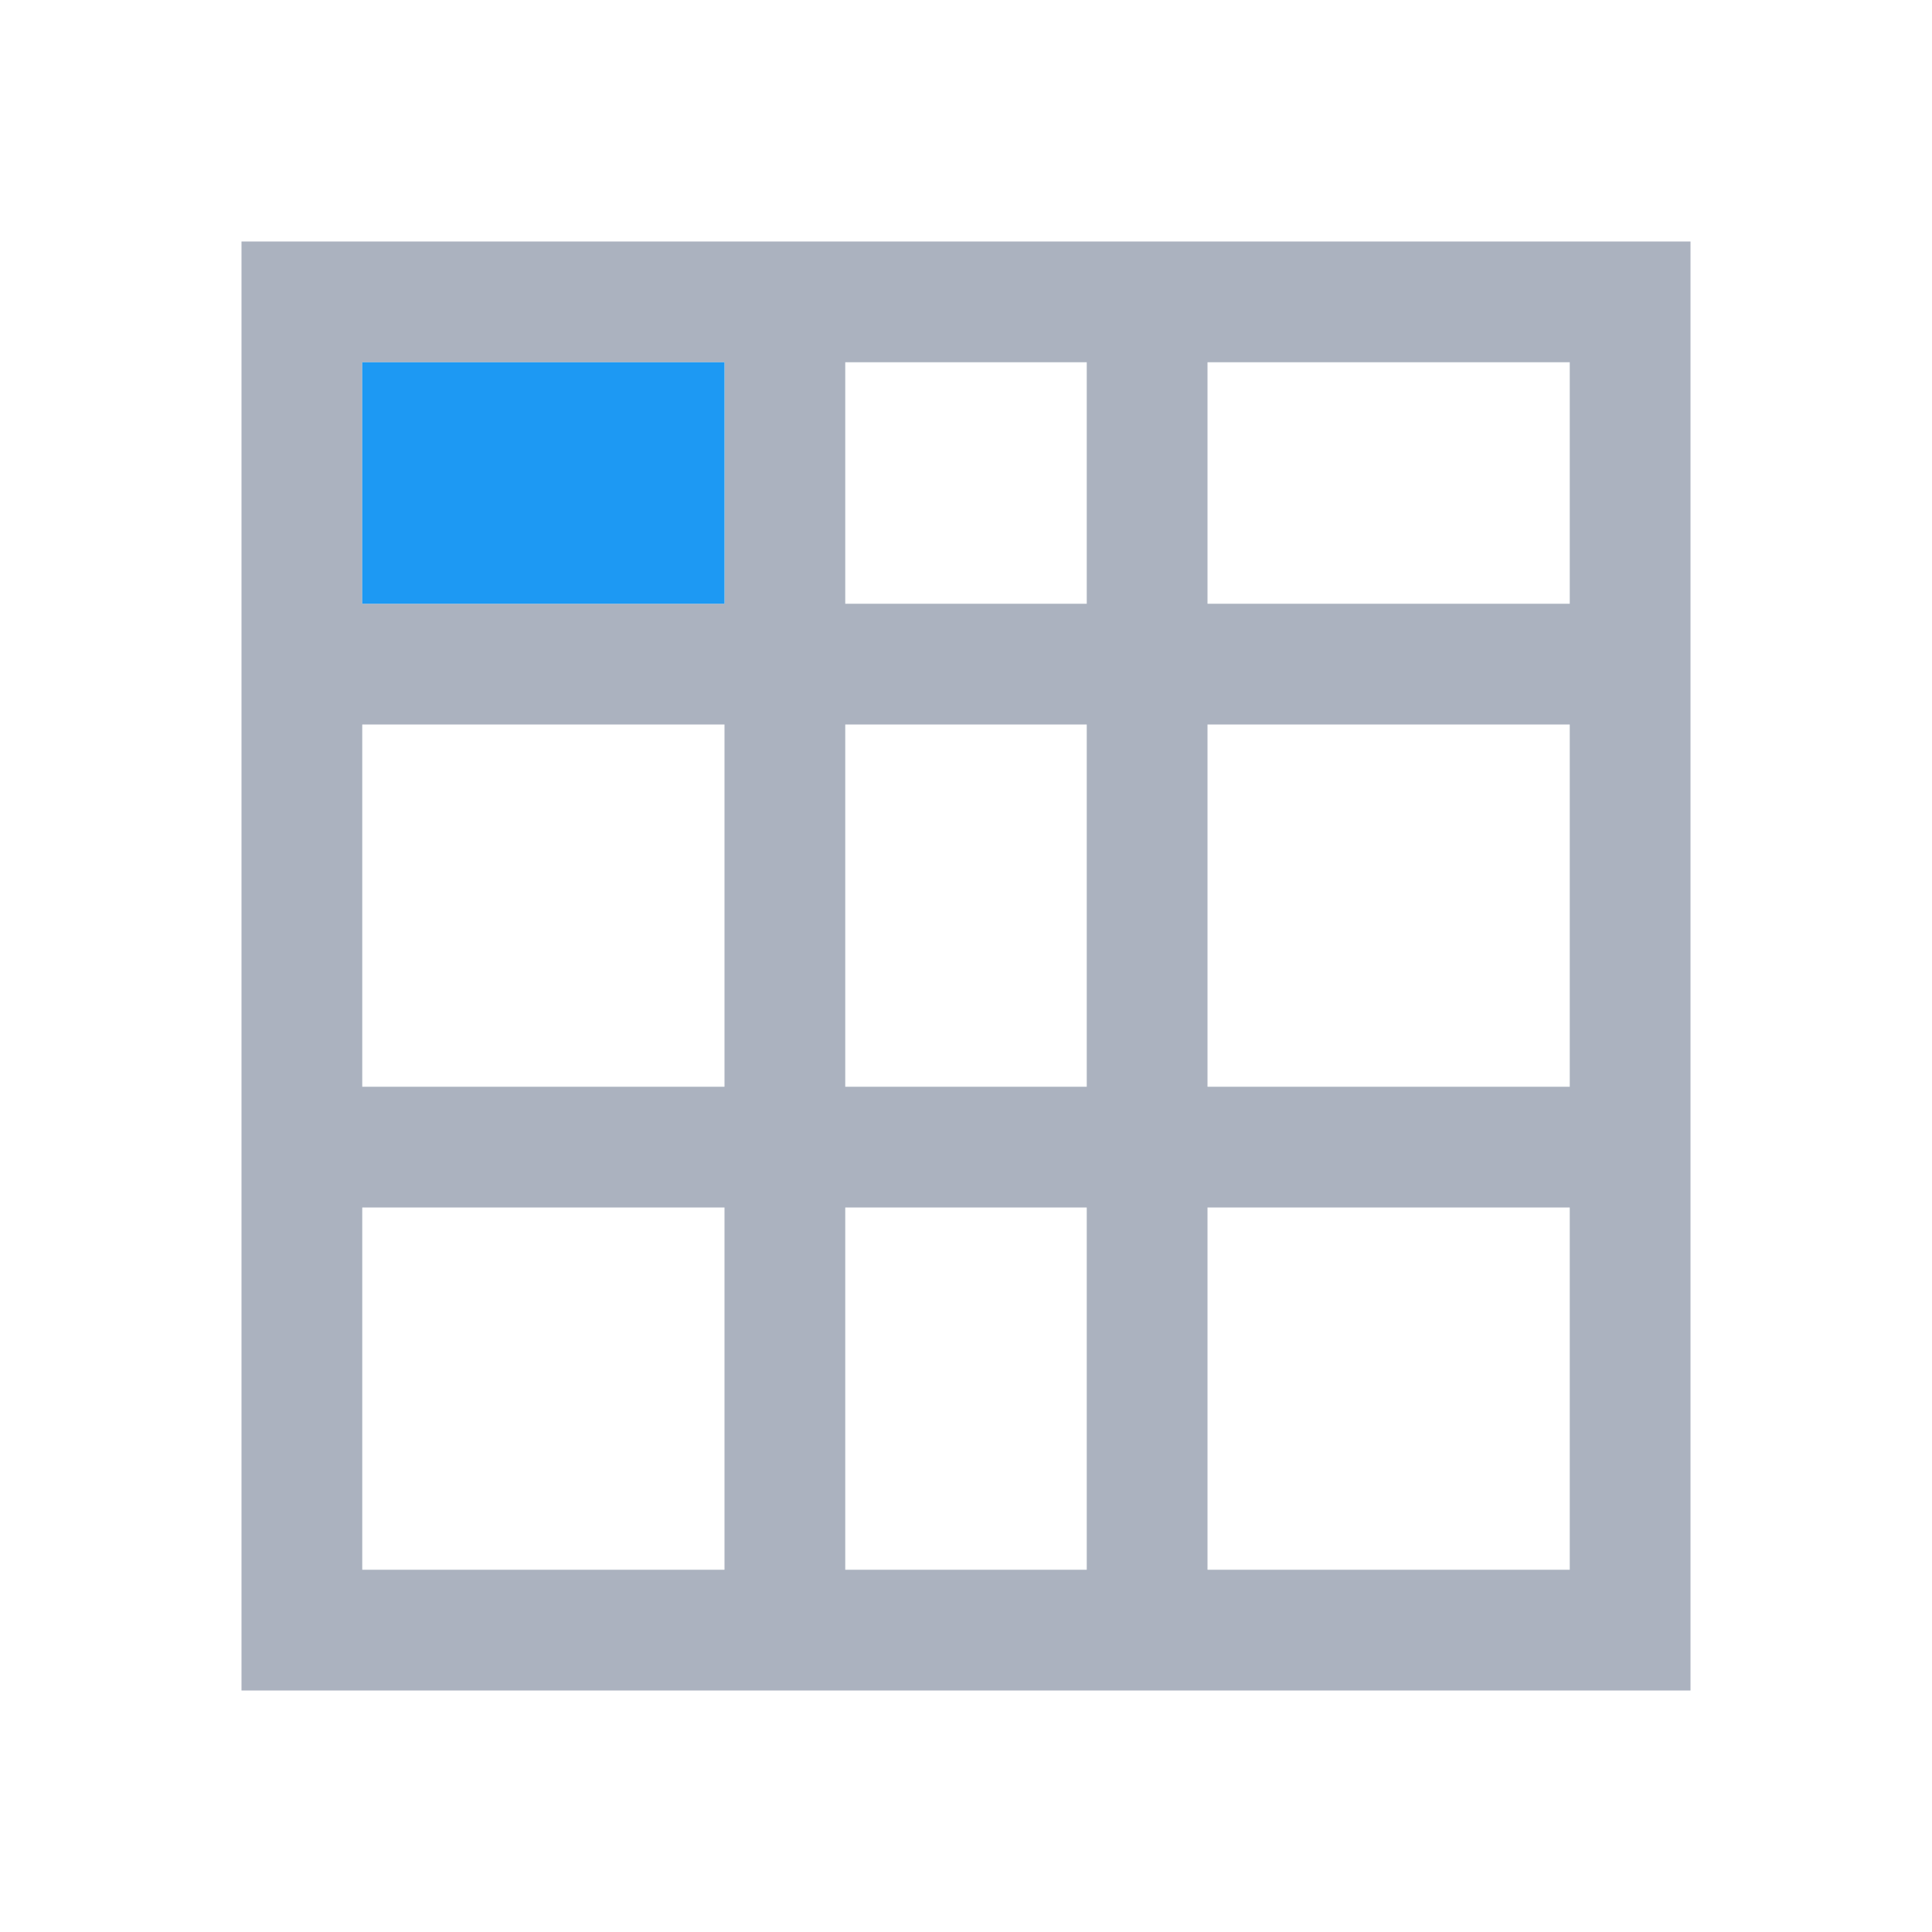 <svg xmlns="http://www.w3.org/2000/svg" viewBox="0 0 16 16">
  <defs id="defs3051">
    <style type="text/css" id="current-color-scheme">
      .ColorScheme-Text {
        color:#abb2bf;
      }
      </style>
  </defs>
  <path 
     style="fill:currentColor;fill-opacity:1;stroke:none" 
     d="M 2 2 L 2 14 L 14 14 L 14 2 L 2 2 z M 3 3 L 6 3 L 6 5 L 3 5 L 3 3 z M 7 3 L 9 3 L 9 5 L 7 5 L 7 3 z M 10 3 L 13 3 L 13 5 L 10 5 L 10 3 z M 3 6 L 6 6 L 6 9 L 3 9 L 3 6 z M 7 6 L 9 6 L 9 9 L 7 9 L 7 6 z M 10 6 L 13 6 L 13 9 L 10 9 L 10 6 z M 3 10 L 6 10 L 6 13 L 3 13 L 3 10 z M 7 10 L 9 10 L 9 13 L 7 13 L 7 10 z M 10 10 L 13 10 L 13 13 L 10 13 L 10 10 z "
     class="ColorScheme-Text"/>
  <path
     style="color:#000000;fill:#1d99f3"
     d="M 3,3 6,3 6,5 3,5 Z" />
</svg>
